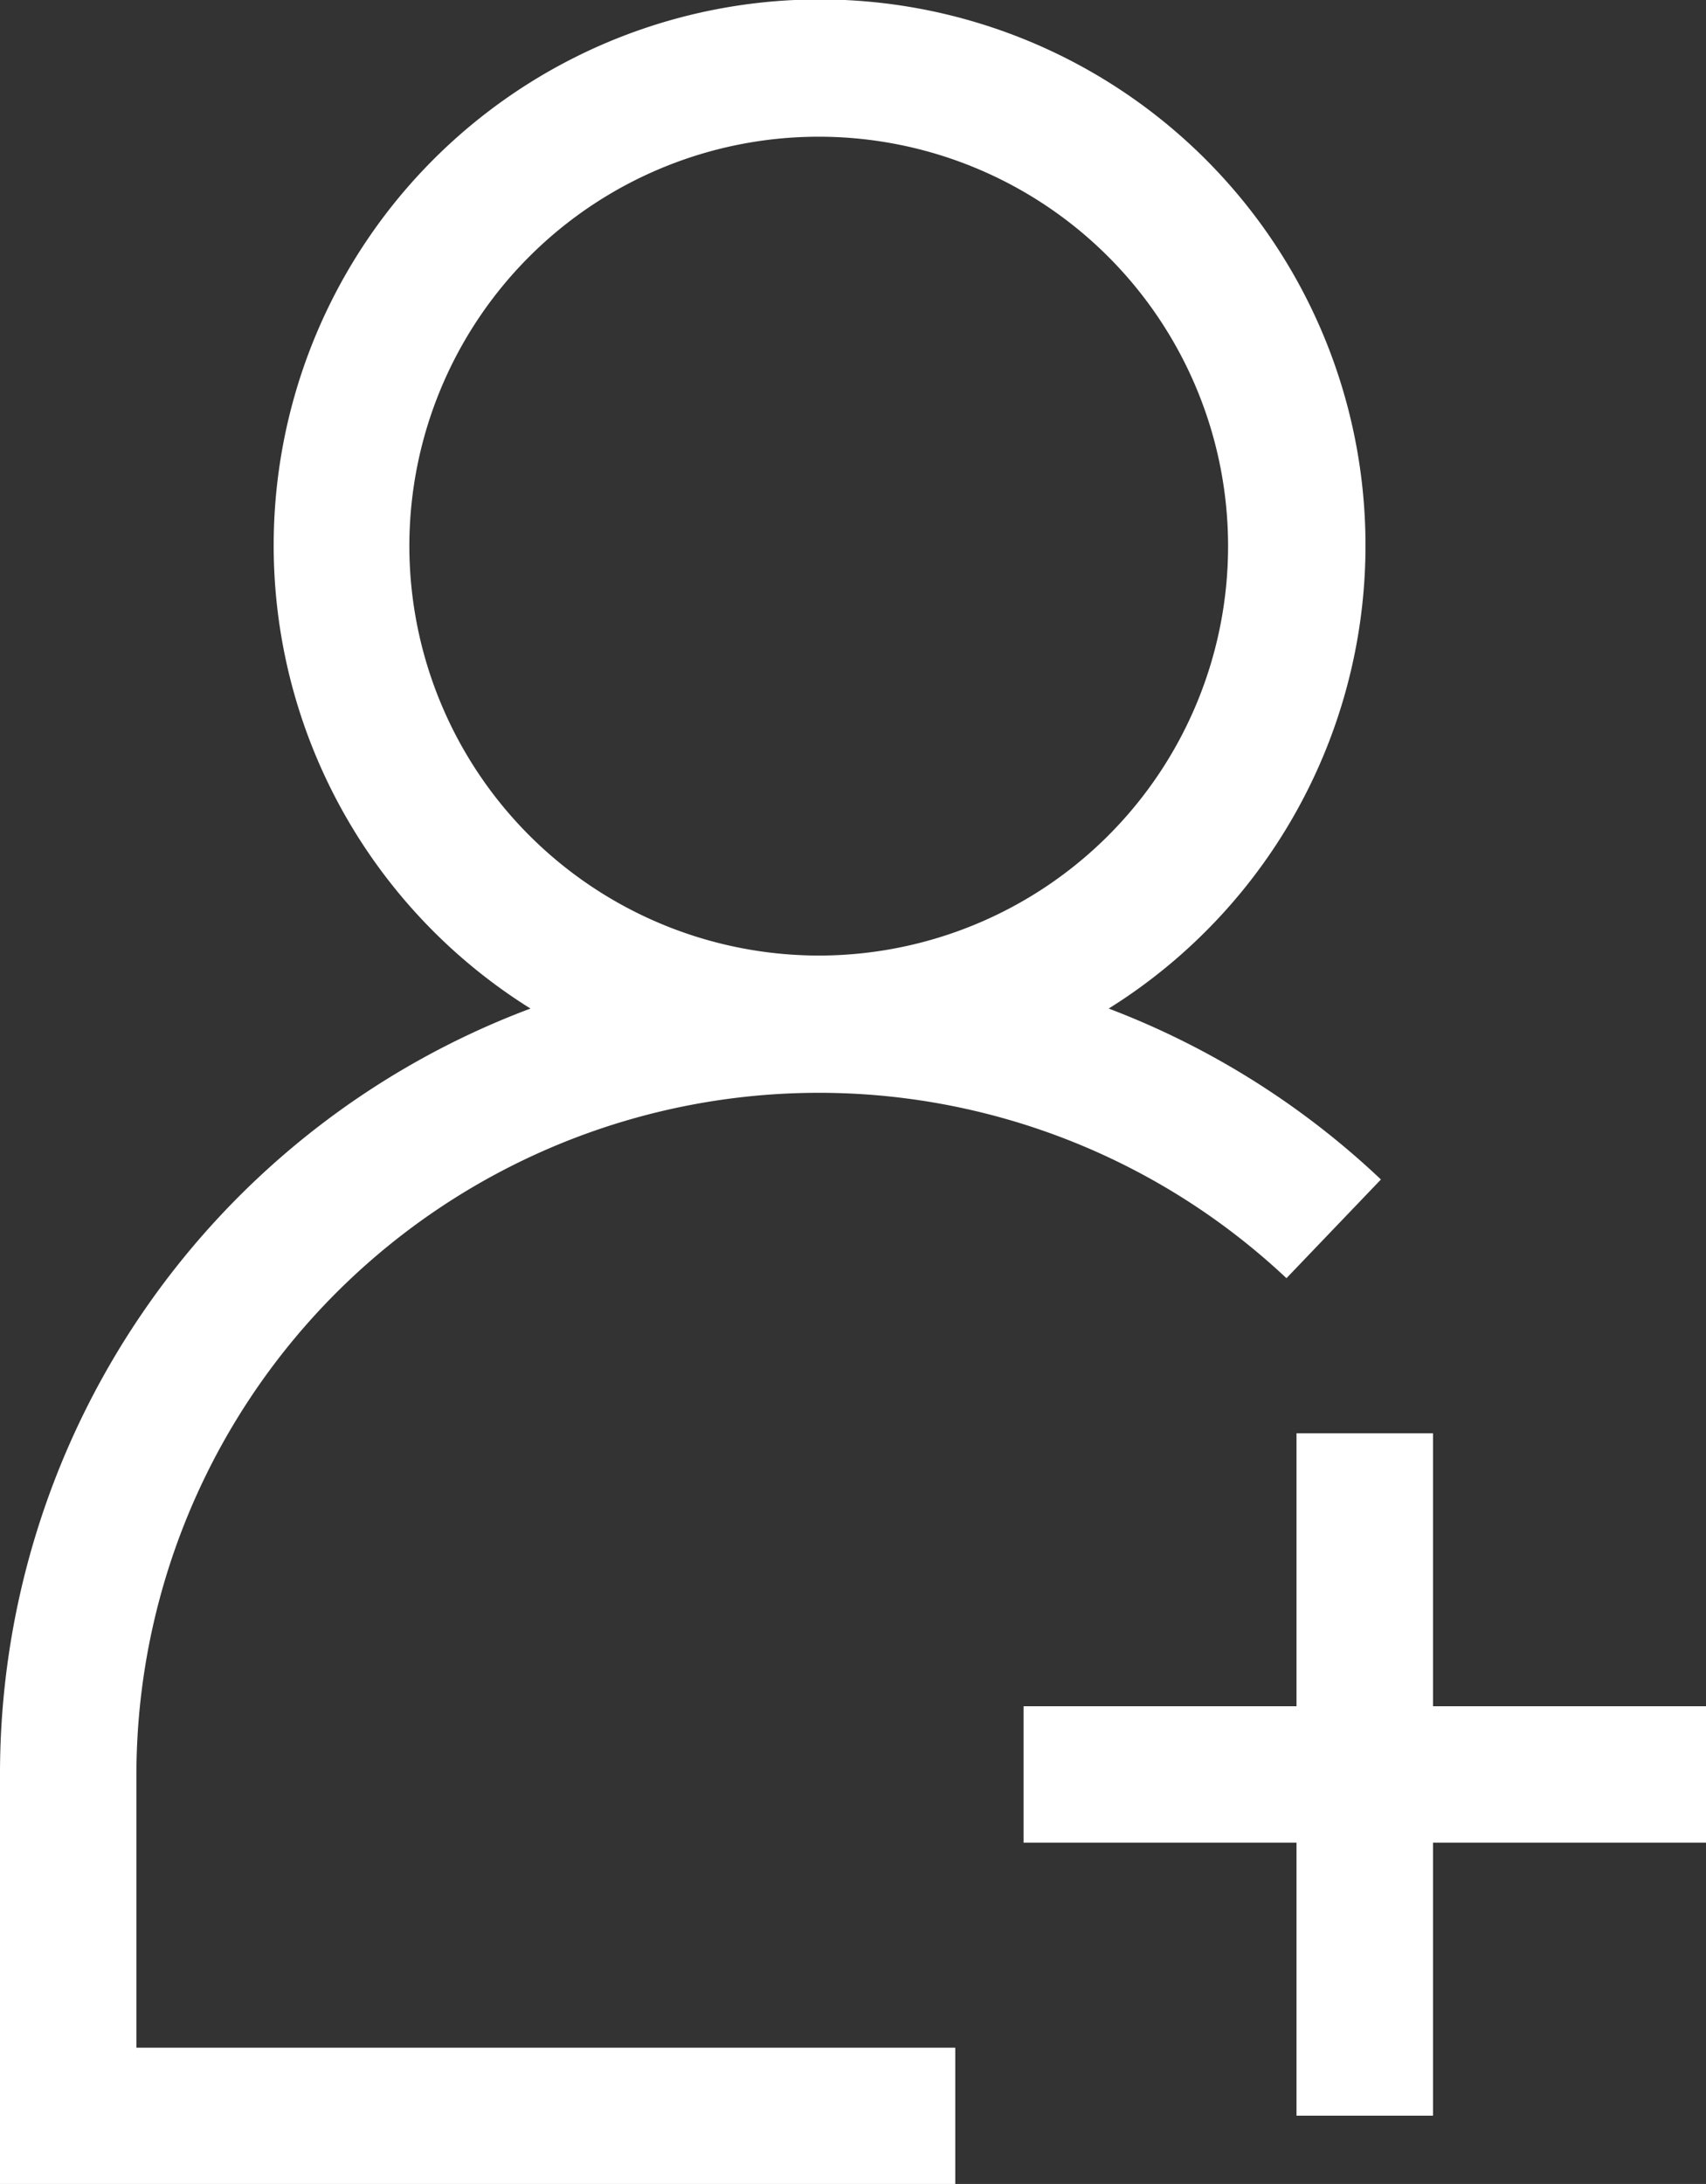 <svg xmlns="http://www.w3.org/2000/svg" width="11.719" height="15" viewBox="0 0 11.719 15">
  <rect x="0" y="0" width="11.719" height="15" fill="#333333" stroke="none"/>
  <g id="white_new_user" transform="translate(0 0.001)">
    <path id="Path_3143" data-name="Path 3143" d="M.937,12.187a4.688,4.688,0,0,1,7.9-3.409L9.486,8.1a5.629,5.629,0,0,0-1.87-1.174,3.75,3.75,0,1,0-3.972,0A5.614,5.614,0,0,0,0,12.187V15H6.562v-.937H.937ZM2.812,3.749A2.812,2.812,0,1,1,5.625,6.562,2.815,2.815,0,0,1,2.812,3.749Z" fill="#fff"/>
    <path id="Path_3144" data-name="Path 3144" d="M18.75,21.563H16.875V19.688h-.938v1.875H14.062V22.5h1.875v1.875h.938V22.5H18.75Z" transform="translate(-7.031 -9.845)" fill="#fff"/>
  </g>
</svg>
